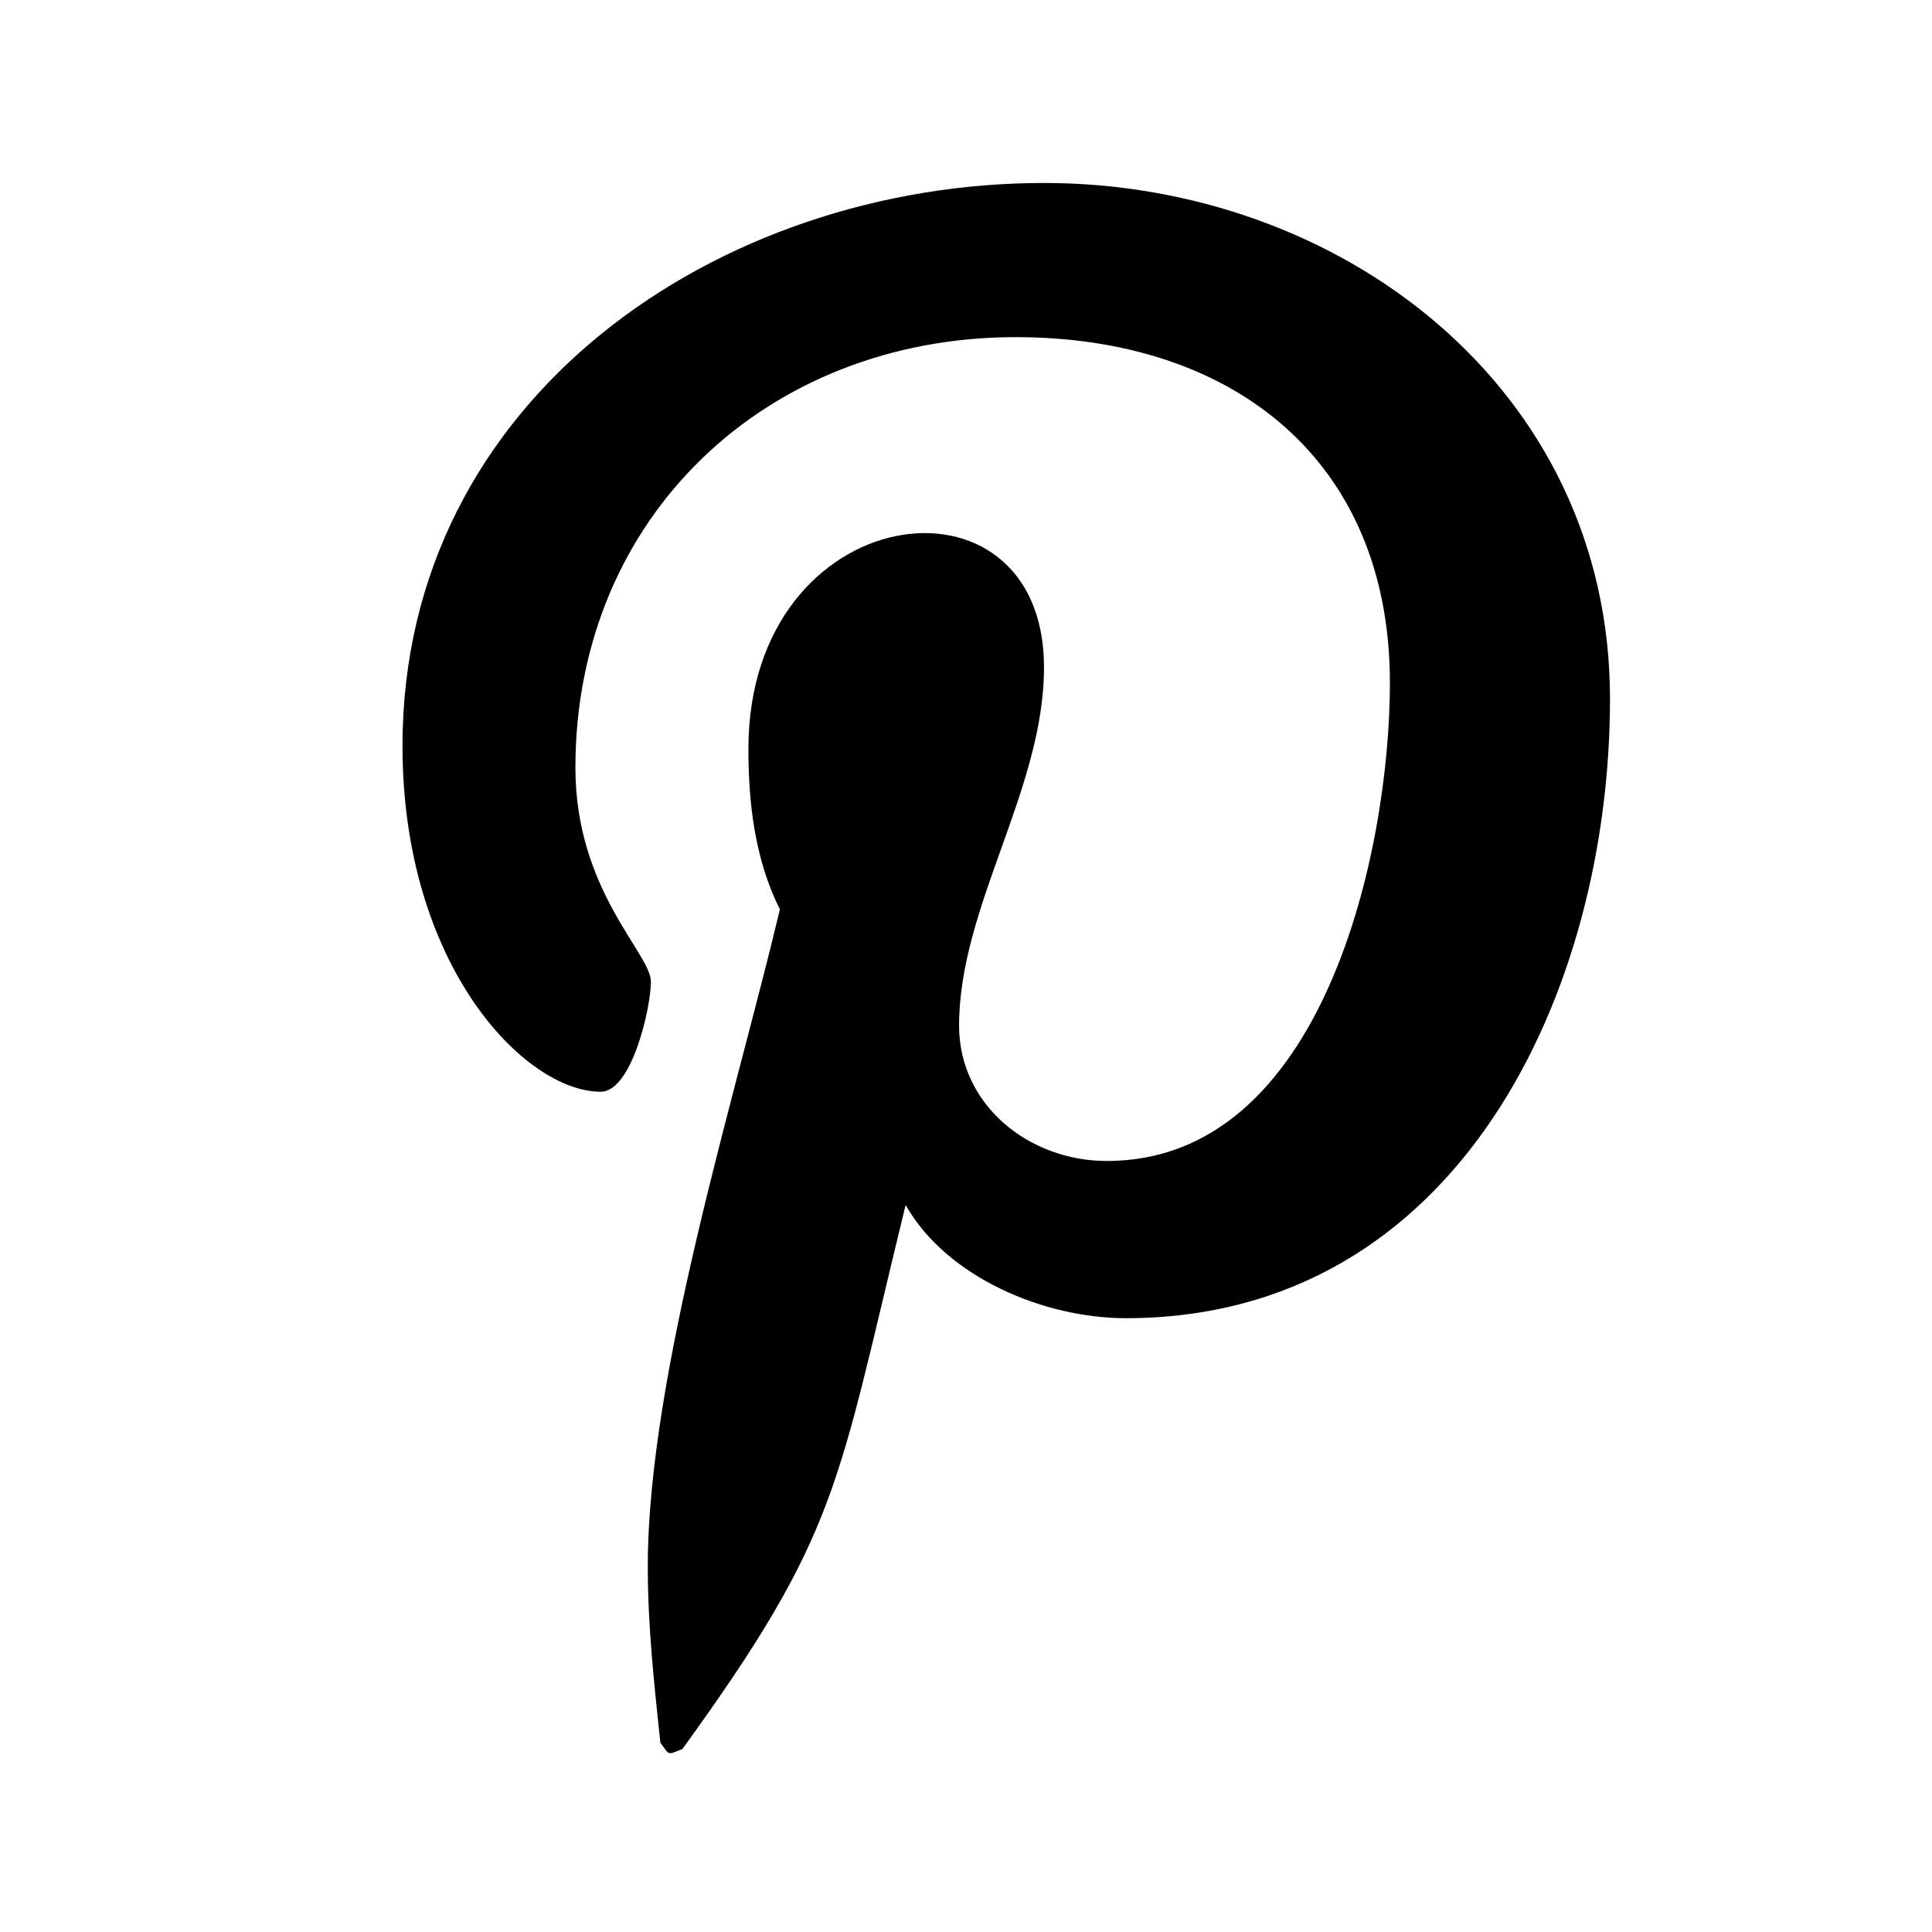 <!-- Generated by IcoMoon.io -->
<svg version="1.1" xmlns="http://www.w3.org/2000/svg" width="24" height="24" viewBox="0 0 24 24">
<title>pinterest</title>
<path d="M12.969 2.273C16.641 2.273 20 4.812 20 8.68C20 12.312 18.125 16.375 13.984 16.375C12.969 16.375 11.758 15.867 11.25 14.969C10.391 18.484 10.43 19.031 8.477 21.727C8.281 21.805 8.32 21.805 8.203 21.648C8.125 20.906 8.047 20.203 8.047 19.461C8.047 17.078 9.141 13.602 9.688 11.297C9.375 10.672 9.297 9.969 9.297 9.305C9.297 6.18 12.969 5.711 12.969 8.289C12.969 9.812 11.914 11.258 11.914 12.742C11.914 13.719 12.773 14.422 13.75 14.422C16.445 14.422 17.266 10.555 17.266 8.484C17.266 5.711 15.312 4.188 12.617 4.188C9.531 4.188 7.148 6.414 7.148 9.539C7.148 11.062 8.086 11.844 8.086 12.195C8.086 12.508 7.852 13.562 7.461 13.562C6.523 13.562 5 12 5 9.266C5 4.93 8.945 2.273 12.969 2.273Z"></path>
</svg>
